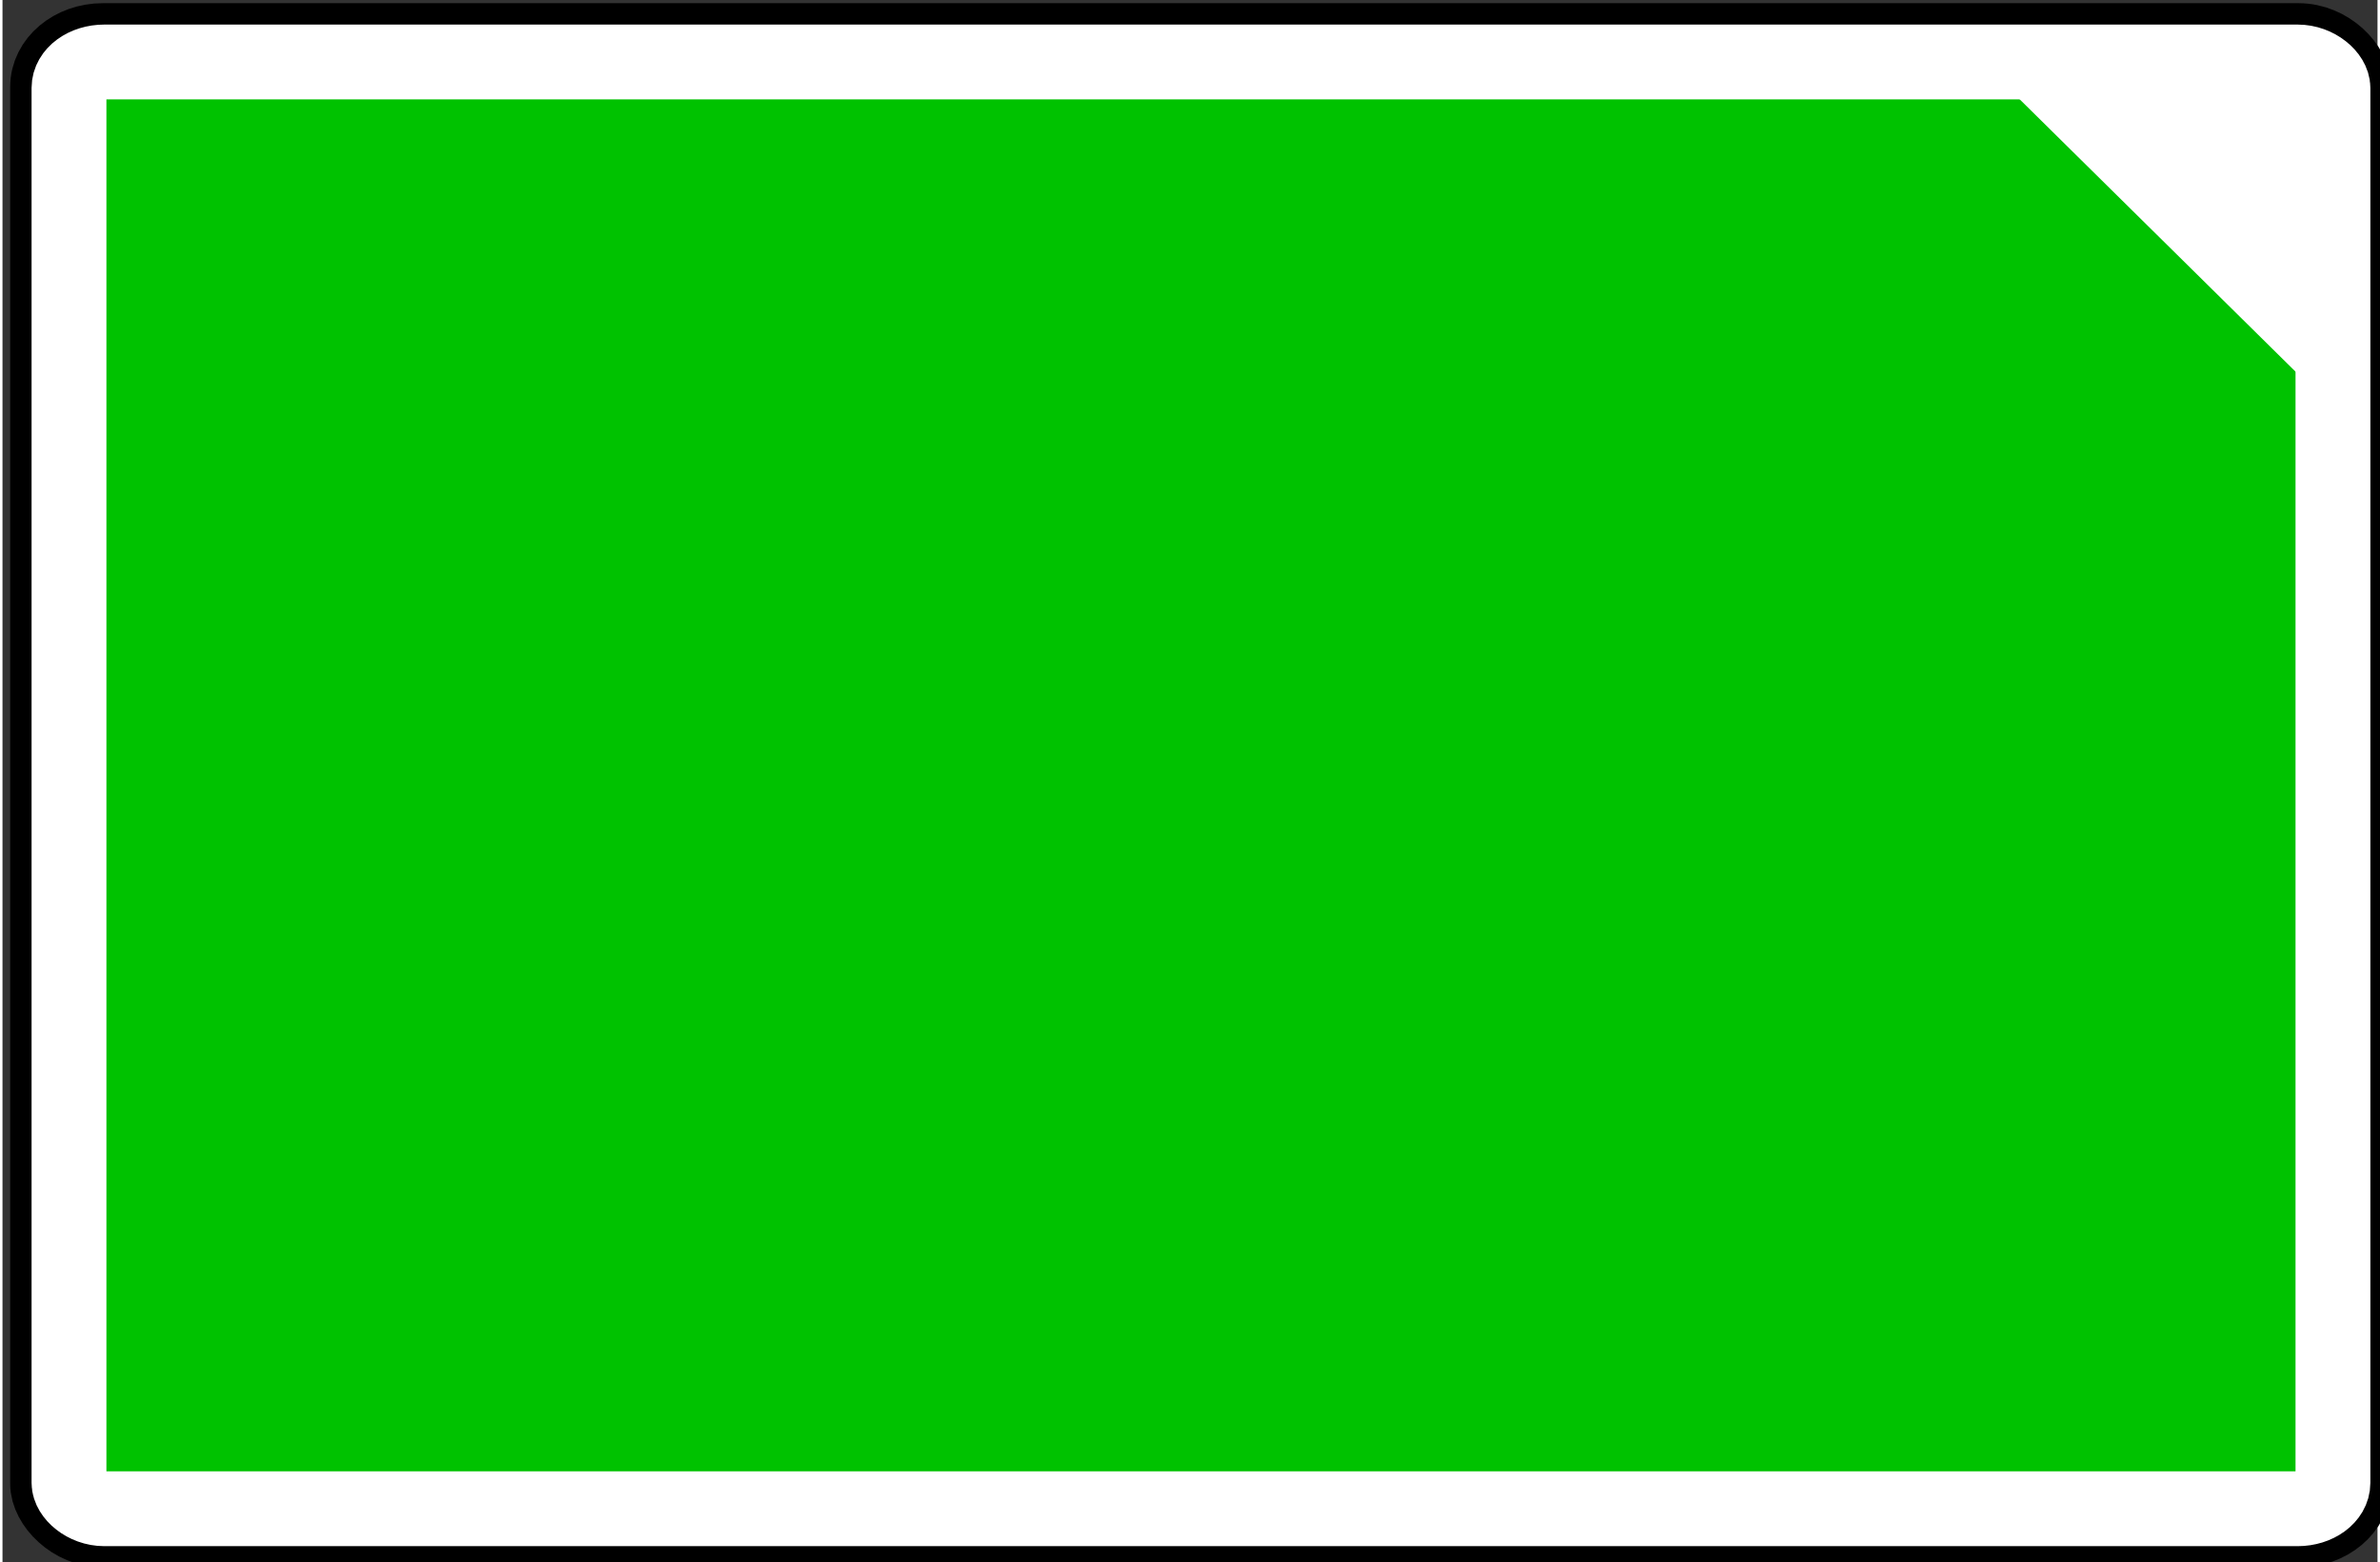 <?xml version="1.0" encoding="UTF-8" standalone="no"?>
<!-- Created with Inkscape (http://www.inkscape.org/) -->

<svg
   xmlns:dc="http://purl.org/dc/elements/1.1/"
   xmlns:cc="http://creativecommons.org/ns#"
   xmlns:rdf="http://www.w3.org/1999/02/22-rdf-syntax-ns#"
   xmlns:svg="http://www.w3.org/2000/svg"
   xmlns="http://www.w3.org/2000/svg"
   xmlns:sodipodi="http://sodipodi.sourceforge.net/DTD/sodipodi-0.dtd"
   xmlns:inkscape="http://www.inkscape.org/namespaces/inkscape"
   inkscape:version="0.48.4 r9939"
   version="1.1"
   id="svg2"
   height="25.004"
   width="38.086"
   viewBox="0 0 38 25">
  <rect x="0" y="0" width="38" height="25" fill="#333333" stroke="none"/>
  <defs
     id="defs4" />
  <sodipodi:namedview
     id="base"
     pagecolor="#ffffff"
     bordercolor="#666666"
     borderopacity="1.0"
     inkscape:pageopacity="0.0"
     inkscape:pageshadow="2"
     inkscape:zoom="22.4"
     inkscape:cx="18.031362"
     inkscape:cy="15.319452"
     inkscape:document-units="px"
     inkscape:current-layer="svg2"
     showgrid="false"
     fit-margin-top="0"
     fit-margin-left="0"
     fit-margin-right="0"
     fit-margin-bottom="0"
     inkscape:window-width="1920"
     inkscape:window-height="1138"
     inkscape:window-x="-8"
     inkscape:window-y="-8"
     inkscape:window-maximized="1" />
  <g
     inkscape:label="Layer 1"
     inkscape:groupmode="layer"
     id="layer1"
     transform="translate(-249.529,-811.291)">
    <g
       transform="matrix(0.976,0,0,0.976,-296.542,525.334)"
       id="layer1-7"
       inkscape:label="Layer 1">
      <rect
         ry="0.796"
         rx="0.944"
         transform="translate(559,291.648)"
         y="1.968"
         x="1.2"
         height="24.496"
         width="37.881"
         id="rect3957"
         style="fill:#00c200;fill-opacity:1;stroke:#000000;stroke-width:1.15;stroke-miterlimit:4;stroke-dasharray:none" />
      <rect
         ry="0.425"
         rx="0.58"
         y="294.005"
         x="560.589"
         height="23.721"
         width="37.114"
         id="rect3965"
         style="fill:none;stroke:#ffffff;stroke-width:1.227;stroke-miterlimit:4;stroke-dasharray:none" />
    </g>
  </g>
  <path
     style="fill:#ffffff;stroke:#ffffff;stroke-width:0.47px;stroke-linecap:butt;stroke-linejoin:miter;stroke-opacity:1"
     d="m 32.218,1.203 4.424,4.368 0.557,-4.539 z"
     id="path3066"
     inkscape:connector-curvature="0" />
</svg>
